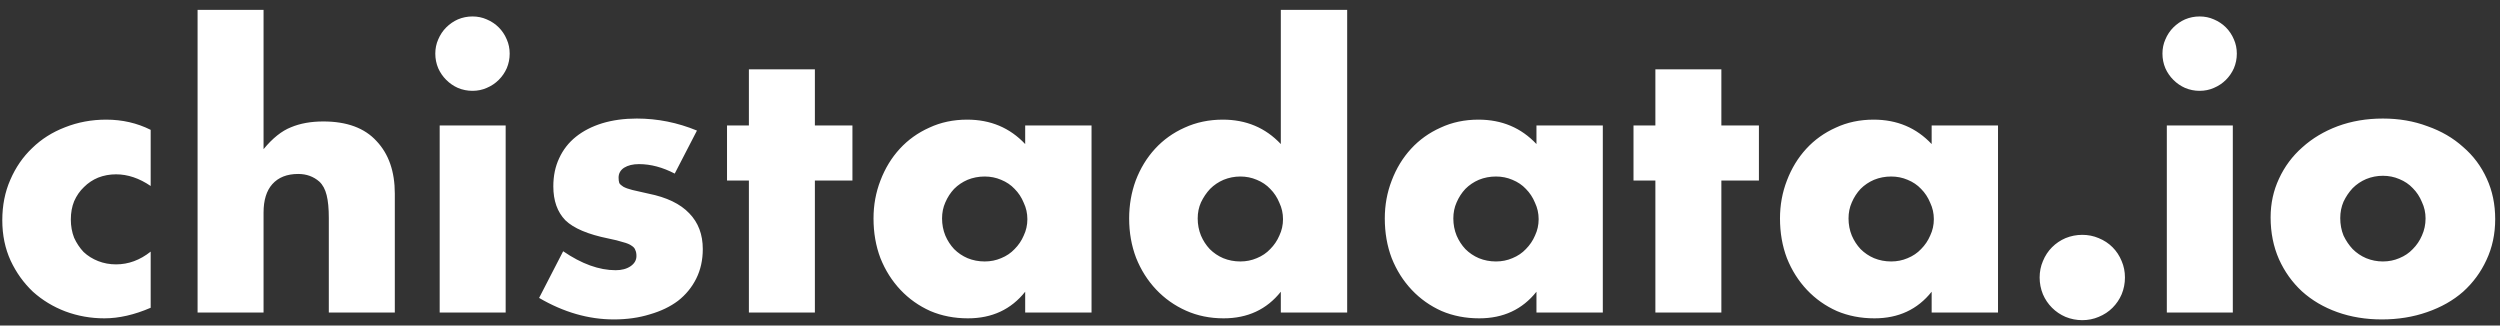 <svg width="192" height="25" viewBox="0 0 192 25" fill="none" xmlns="http://www.w3.org/2000/svg">
<rect x="0" y="0" width="192" height="25" fill="#333333" stroke="none"/>
<path d="M11.572 14.284C10.695 13.687 9.808 13.388 8.912 13.388C8.427 13.388 7.969 13.472 7.54 13.64C7.129 13.808 6.765 14.051 6.448 14.368C6.131 14.667 5.879 15.031 5.692 15.46C5.524 15.871 5.44 16.337 5.44 16.86C5.44 17.364 5.524 17.831 5.692 18.26C5.879 18.671 6.121 19.035 6.42 19.352C6.737 19.651 7.111 19.884 7.54 20.052C7.969 20.22 8.427 20.304 8.912 20.304C9.864 20.304 10.751 19.977 11.572 19.324V23.636C10.321 24.177 9.136 24.448 8.016 24.448C6.971 24.448 5.972 24.271 5.02 23.916C4.087 23.561 3.256 23.057 2.528 22.404C1.819 21.732 1.249 20.939 0.82 20.024C0.391 19.091 0.176 18.055 0.176 16.916C0.176 15.777 0.381 14.741 0.792 13.808C1.203 12.856 1.763 12.044 2.472 11.372C3.181 10.681 4.021 10.149 4.992 9.776C5.981 9.384 7.036 9.188 8.156 9.188C9.388 9.188 10.527 9.449 11.572 9.972V14.284ZM15.174 0.76H20.241V11.456C20.932 10.616 21.632 10.056 22.341 9.776C23.051 9.477 23.881 9.328 24.834 9.328C26.644 9.328 28.007 9.832 28.922 10.84C29.855 11.829 30.322 13.173 30.322 14.872V24H25.253V16.748C25.253 16.02 25.198 15.432 25.085 14.984C24.974 14.536 24.787 14.191 24.526 13.948C24.078 13.556 23.536 13.36 22.901 13.36C22.043 13.36 21.38 13.621 20.913 14.144C20.465 14.648 20.241 15.376 20.241 16.328V24H15.174V0.76ZM38.835 9.636V24H33.767V9.636H38.835ZM33.431 4.12C33.431 3.728 33.506 3.364 33.655 3.028C33.805 2.673 34.01 2.365 34.271 2.104C34.533 1.843 34.831 1.637 35.167 1.488C35.522 1.339 35.895 1.264 36.287 1.264C36.679 1.264 37.043 1.339 37.379 1.488C37.734 1.637 38.042 1.843 38.303 2.104C38.565 2.365 38.77 2.673 38.919 3.028C39.069 3.364 39.143 3.728 39.143 4.12C39.143 4.512 39.069 4.885 38.919 5.24C38.77 5.576 38.565 5.875 38.303 6.136C38.042 6.397 37.734 6.603 37.379 6.752C37.043 6.901 36.679 6.976 36.287 6.976C35.895 6.976 35.522 6.901 35.167 6.752C34.831 6.603 34.533 6.397 34.271 6.136C34.01 5.875 33.805 5.576 33.655 5.24C33.506 4.885 33.431 4.512 33.431 4.12ZM51.819 13.332C50.885 12.847 49.971 12.604 49.075 12.604C48.608 12.604 48.225 12.697 47.926 12.884C47.647 13.071 47.507 13.323 47.507 13.64C47.507 13.808 47.525 13.948 47.562 14.06C47.618 14.153 47.721 14.247 47.87 14.34C48.038 14.433 48.272 14.517 48.571 14.592C48.888 14.667 49.298 14.76 49.803 14.872C51.203 15.152 52.248 15.656 52.938 16.384C53.629 17.093 53.974 18.008 53.974 19.128C53.974 19.968 53.806 20.724 53.471 21.396C53.135 22.068 52.668 22.637 52.071 23.104C51.473 23.552 50.755 23.897 49.914 24.14C49.075 24.401 48.151 24.532 47.142 24.532C45.201 24.532 43.288 23.981 41.403 22.88L43.251 19.296C44.669 20.267 46.013 20.752 47.282 20.752C47.749 20.752 48.132 20.649 48.431 20.444C48.729 20.239 48.879 19.977 48.879 19.66C48.879 19.473 48.85 19.324 48.794 19.212C48.757 19.081 48.664 18.969 48.514 18.876C48.365 18.764 48.141 18.671 47.843 18.596C47.562 18.503 47.189 18.409 46.722 18.316C45.154 17.999 44.053 17.532 43.419 16.916C42.803 16.281 42.495 15.413 42.495 14.312C42.495 13.509 42.644 12.791 42.943 12.156C43.241 11.503 43.67 10.952 44.23 10.504C44.791 10.056 45.462 9.711 46.246 9.468C47.049 9.225 47.936 9.104 48.907 9.104C50.493 9.104 52.033 9.412 53.526 10.028L51.819 13.332ZM62.583 13.864V24H57.515V13.864H55.835V9.636H57.515V5.324H62.583V9.636H65.467V13.864H62.583ZM72.35 16.776C72.35 17.243 72.434 17.681 72.602 18.092C72.77 18.484 72.994 18.829 73.274 19.128C73.573 19.427 73.918 19.66 74.31 19.828C74.721 19.996 75.159 20.08 75.626 20.08C76.074 20.08 76.494 19.996 76.886 19.828C77.297 19.66 77.642 19.427 77.922 19.128C78.221 18.829 78.454 18.484 78.622 18.092C78.809 17.7 78.902 17.28 78.902 16.832C78.902 16.384 78.809 15.964 78.622 15.572C78.454 15.161 78.221 14.807 77.922 14.508C77.642 14.209 77.297 13.976 76.886 13.808C76.494 13.64 76.074 13.556 75.626 13.556C75.159 13.556 74.721 13.64 74.31 13.808C73.918 13.976 73.573 14.209 73.274 14.508C72.994 14.807 72.77 15.152 72.602 15.544C72.434 15.917 72.35 16.328 72.35 16.776ZM78.734 9.636H83.83V24H78.734V22.404C77.651 23.767 76.186 24.448 74.338 24.448C73.293 24.448 72.332 24.261 71.454 23.888C70.577 23.496 69.811 22.955 69.158 22.264C68.505 21.573 67.992 20.761 67.618 19.828C67.263 18.895 67.086 17.877 67.086 16.776C67.086 15.749 67.263 14.779 67.618 13.864C67.973 12.931 68.468 12.119 69.102 11.428C69.737 10.737 70.493 10.196 71.37 9.804C72.248 9.393 73.218 9.188 74.282 9.188C76.074 9.188 77.558 9.813 78.734 11.064V9.636ZM91.983 16.776C91.983 17.243 92.067 17.681 92.235 18.092C92.403 18.484 92.627 18.829 92.907 19.128C93.206 19.427 93.551 19.66 93.943 19.828C94.354 19.996 94.792 20.08 95.259 20.08C95.707 20.08 96.127 19.996 96.519 19.828C96.93 19.66 97.275 19.427 97.555 19.128C97.854 18.829 98.087 18.484 98.255 18.092C98.442 17.7 98.535 17.28 98.535 16.832C98.535 16.384 98.442 15.964 98.255 15.572C98.087 15.161 97.854 14.807 97.555 14.508C97.275 14.209 96.93 13.976 96.519 13.808C96.127 13.64 95.707 13.556 95.259 13.556C94.811 13.556 94.382 13.64 93.971 13.808C93.579 13.976 93.234 14.209 92.935 14.508C92.655 14.807 92.422 15.152 92.235 15.544C92.067 15.917 91.983 16.328 91.983 16.776ZM98.367 0.76H103.463V24H98.367V22.404C97.284 23.767 95.819 24.448 93.971 24.448C92.926 24.448 91.964 24.252 91.087 23.86C90.21 23.468 89.444 22.927 88.791 22.236C88.138 21.545 87.624 20.733 87.251 19.8C86.896 18.867 86.719 17.859 86.719 16.776C86.719 15.749 86.887 14.779 87.223 13.864C87.578 12.931 88.072 12.119 88.707 11.428C89.342 10.737 90.098 10.196 90.975 9.804C91.871 9.393 92.851 9.188 93.915 9.188C95.707 9.188 97.191 9.813 98.367 11.064V0.76ZM111.616 16.776C111.616 17.243 111.7 17.681 111.868 18.092C112.036 18.484 112.26 18.829 112.54 19.128C112.838 19.427 113.184 19.66 113.576 19.828C113.986 19.996 114.425 20.08 114.892 20.08C115.34 20.08 115.76 19.996 116.152 19.828C116.562 19.66 116.908 19.427 117.188 19.128C117.486 18.829 117.72 18.484 117.888 18.092C118.074 17.7 118.168 17.28 118.168 16.832C118.168 16.384 118.074 15.964 117.888 15.572C117.72 15.161 117.486 14.807 117.188 14.508C116.908 14.209 116.562 13.976 116.152 13.808C115.76 13.64 115.34 13.556 114.892 13.556C114.425 13.556 113.986 13.64 113.576 13.808C113.184 13.976 112.838 14.209 112.54 14.508C112.26 14.807 112.036 15.152 111.868 15.544C111.7 15.917 111.616 16.328 111.616 16.776ZM118 9.636H123.096V24H118V22.404C116.917 23.767 115.452 24.448 113.604 24.448C112.558 24.448 111.597 24.261 110.72 23.888C109.842 23.496 109.077 22.955 108.424 22.264C107.77 21.573 107.257 20.761 106.884 19.828C106.529 18.895 106.352 17.877 106.352 16.776C106.352 15.749 106.529 14.779 106.884 13.864C107.238 12.931 107.733 12.119 108.368 11.428C109.002 10.737 109.758 10.196 110.636 9.804C111.513 9.393 112.484 9.188 113.548 9.188C115.34 9.188 116.824 9.813 118 11.064V9.636ZM132.201 13.864V24H127.133V13.864H125.453V9.636H127.133V5.324H132.201V9.636H135.085V13.864H132.201ZM141.967 16.776C141.967 17.243 142.051 17.681 142.219 18.092C142.387 18.484 142.611 18.829 142.891 19.128C143.19 19.427 143.535 19.66 143.927 19.828C144.338 19.996 144.777 20.08 145.243 20.08C145.691 20.08 146.111 19.996 146.503 19.828C146.914 19.66 147.259 19.427 147.539 19.128C147.838 18.829 148.071 18.484 148.239 18.092C148.426 17.7 148.519 17.28 148.519 16.832C148.519 16.384 148.426 15.964 148.239 15.572C148.071 15.161 147.838 14.807 147.539 14.508C147.259 14.209 146.914 13.976 146.503 13.808C146.111 13.64 145.691 13.556 145.243 13.556C144.777 13.556 144.338 13.64 143.927 13.808C143.535 13.976 143.19 14.209 142.891 14.508C142.611 14.807 142.387 15.152 142.219 15.544C142.051 15.917 141.967 16.328 141.967 16.776ZM148.351 9.636H153.447V24H148.351V22.404C147.269 23.767 145.803 24.448 143.955 24.448C142.91 24.448 141.949 24.261 141.071 23.888C140.194 23.496 139.429 22.955 138.775 22.264C138.122 21.573 137.609 20.761 137.235 19.828C136.881 18.895 136.703 17.877 136.703 16.776C136.703 15.749 136.881 14.779 137.235 13.864C137.59 12.931 138.085 12.119 138.719 11.428C139.354 10.737 140.11 10.196 140.987 9.804C141.865 9.393 142.835 9.188 143.899 9.188C145.691 9.188 147.175 9.813 148.351 11.064V9.636ZM156.644 21.312C156.644 20.864 156.728 20.444 156.896 20.052C157.064 19.641 157.297 19.287 157.596 18.988C157.895 18.689 158.24 18.456 158.632 18.288C159.043 18.12 159.472 18.036 159.92 18.036C160.368 18.036 160.788 18.12 161.18 18.288C161.591 18.456 161.945 18.689 162.244 18.988C162.543 19.287 162.776 19.641 162.944 20.052C163.112 20.444 163.196 20.864 163.196 21.312C163.196 21.76 163.112 22.189 162.944 22.6C162.776 22.992 162.543 23.337 162.244 23.636C161.945 23.935 161.591 24.168 161.18 24.336C160.788 24.504 160.368 24.588 159.92 24.588C159.472 24.588 159.043 24.504 158.632 24.336C158.24 24.168 157.895 23.935 157.596 23.636C157.297 23.337 157.064 22.992 156.896 22.6C156.728 22.189 156.644 21.76 156.644 21.312ZM171.48 9.636V24H166.412V9.636H171.48ZM166.076 4.12C166.076 3.728 166.15 3.364 166.3 3.028C166.449 2.673 166.654 2.365 166.916 2.104C167.177 1.843 167.476 1.637 167.812 1.488C168.166 1.339 168.54 1.264 168.932 1.264C169.324 1.264 169.688 1.339 170.024 1.488C170.378 1.637 170.686 1.843 170.948 2.104C171.209 2.365 171.414 2.673 171.564 3.028C171.713 3.364 171.788 3.728 171.788 4.12C171.788 4.512 171.713 4.885 171.564 5.24C171.414 5.576 171.209 5.875 170.948 6.136C170.686 6.397 170.378 6.603 170.024 6.752C169.688 6.901 169.324 6.976 168.932 6.976C168.54 6.976 168.166 6.901 167.812 6.752C167.476 6.603 167.177 6.397 166.916 6.136C166.654 5.875 166.449 5.576 166.3 5.24C166.15 4.885 166.076 4.512 166.076 4.12ZM179.731 16.748C179.731 17.233 179.815 17.681 179.983 18.092C180.17 18.484 180.403 18.829 180.683 19.128C180.982 19.427 181.327 19.66 181.719 19.828C182.13 19.996 182.559 20.08 183.007 20.08C183.455 20.08 183.875 19.996 184.267 19.828C184.678 19.66 185.023 19.427 185.303 19.128C185.602 18.829 185.835 18.484 186.003 18.092C186.19 17.681 186.283 17.243 186.283 16.776C186.283 16.328 186.19 15.908 186.003 15.516C185.835 15.105 185.602 14.751 185.303 14.452C185.023 14.153 184.678 13.92 184.267 13.752C183.875 13.584 183.455 13.5 183.007 13.5C182.559 13.5 182.13 13.584 181.719 13.752C181.327 13.92 180.982 14.153 180.683 14.452C180.403 14.751 180.17 15.096 179.983 15.488C179.815 15.88 179.731 16.3 179.731 16.748ZM174.383 16.692C174.383 15.628 174.598 14.639 175.027 13.724C175.456 12.791 176.054 11.988 176.819 11.316C177.584 10.625 178.49 10.084 179.535 9.692C180.599 9.3 181.756 9.104 183.007 9.104C184.239 9.104 185.378 9.3 186.423 9.692C187.487 10.065 188.402 10.597 189.167 11.288C189.951 11.96 190.558 12.772 190.987 13.724C191.416 14.657 191.631 15.693 191.631 16.832C191.631 17.971 191.407 19.016 190.959 19.968C190.53 20.901 189.932 21.713 189.167 22.404C188.402 23.076 187.478 23.599 186.395 23.972C185.331 24.345 184.174 24.532 182.923 24.532C181.691 24.532 180.552 24.345 179.507 23.972C178.462 23.599 177.556 23.067 176.791 22.376C176.044 21.685 175.456 20.864 175.027 19.912C174.598 18.941 174.383 17.868 174.383 16.692Z" fill="#fff"/>
</svg>

